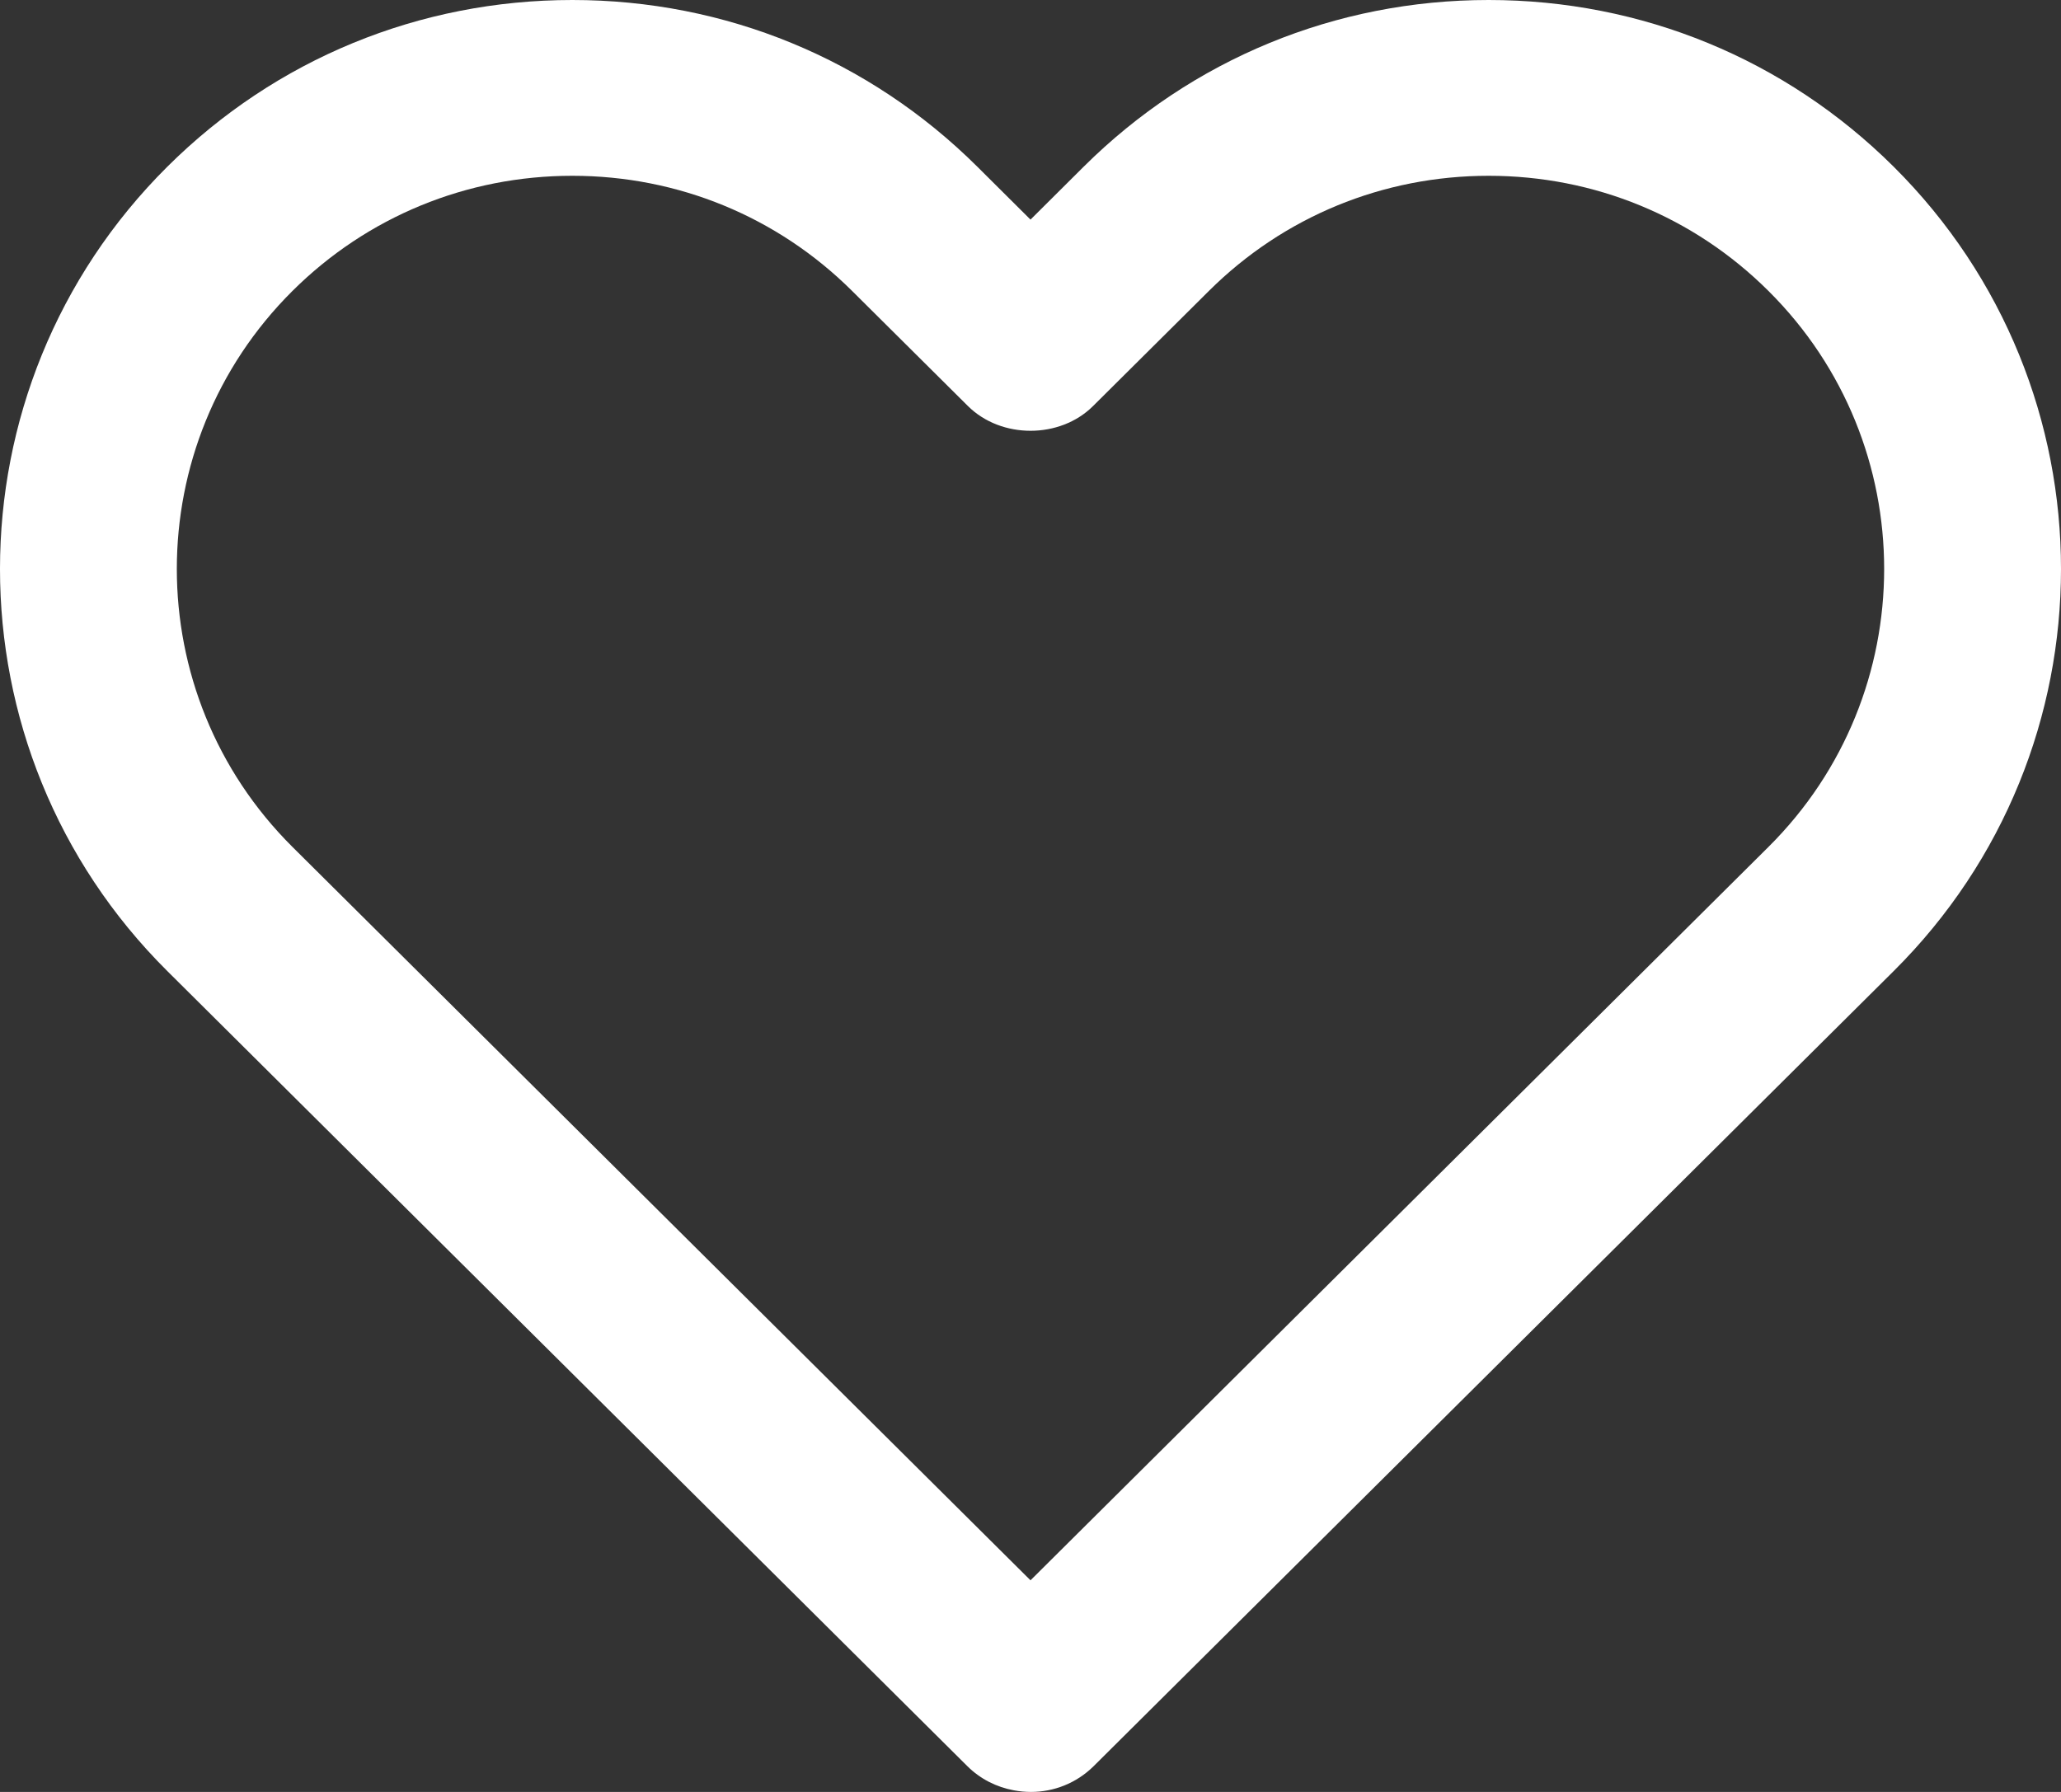 <?xml version="1.0" encoding="UTF-8"?>
<svg width="23px" height="20px" viewBox="0 0 23 20" version="1.1" xmlns="http://www.w3.org/2000/svg" xmlns:xlink="http://www.w3.org/1999/xlink">
    <rect x="0" y="0" width="23" height="20" fill="#333333" stroke="none"/>
    <!-- Generator: sketchtool 51.3 (57544) - http://www.bohemiancoding.com/sketch -->
    <title>BC5C79D8-A4B2-4FD0-9854-7E3803E5769C</title>
    <desc>Created with sketchtool.</desc>
    <defs></defs>
    <g id="Page-1" stroke="none" stroke-width="1" fill="none" fill-rule="evenodd">
        <g id="HOMEPAGE---DESKTOP---COMPRESSED" transform="translate(-1282, -36)" fill="#FFFFFF" fill-rule="nonzero">
            <path d="M1303.131,37.859 C1301.924,36.66 1300.32,36 1298.613,36 C1296.906,36 1295.302,36.66 1294.095,37.859 L1293.5,38.451 L1292.905,37.859 C1291.698,36.66 1290.094,36 1288.387,36 C1286.68,36 1285.075,36.66 1283.869,37.859 C1281.377,40.336 1281.377,44.365 1283.869,46.84 L1292.796,55.713 C1292.942,55.858 1293.124,55.947 1293.314,55.982 C1293.378,55.994 1293.442,56 1293.506,56 C1293.758,56 1294.011,55.904 1294.204,55.713 L1303.131,46.84 C1305.623,44.365 1305.623,40.336 1303.131,37.859 Z M1301.735,45.453 L1293.5,53.638 L1285.264,45.453 C1283.543,43.742 1283.543,40.958 1285.264,39.247 C1286.098,38.418 1287.208,37.962 1288.387,37.962 C1289.566,37.962 1290.675,38.418 1291.509,39.247 L1292.802,40.532 C1293.173,40.9 1293.828,40.9 1294.198,40.532 L1295.491,39.247 C1296.325,38.418 1297.434,37.962 1298.613,37.962 C1299.793,37.962 1300.902,38.418 1301.735,39.247 C1303.457,40.958 1303.457,43.742 1301.735,45.453 Z" id="heart"></path>
        </g>
    </g>
</svg>